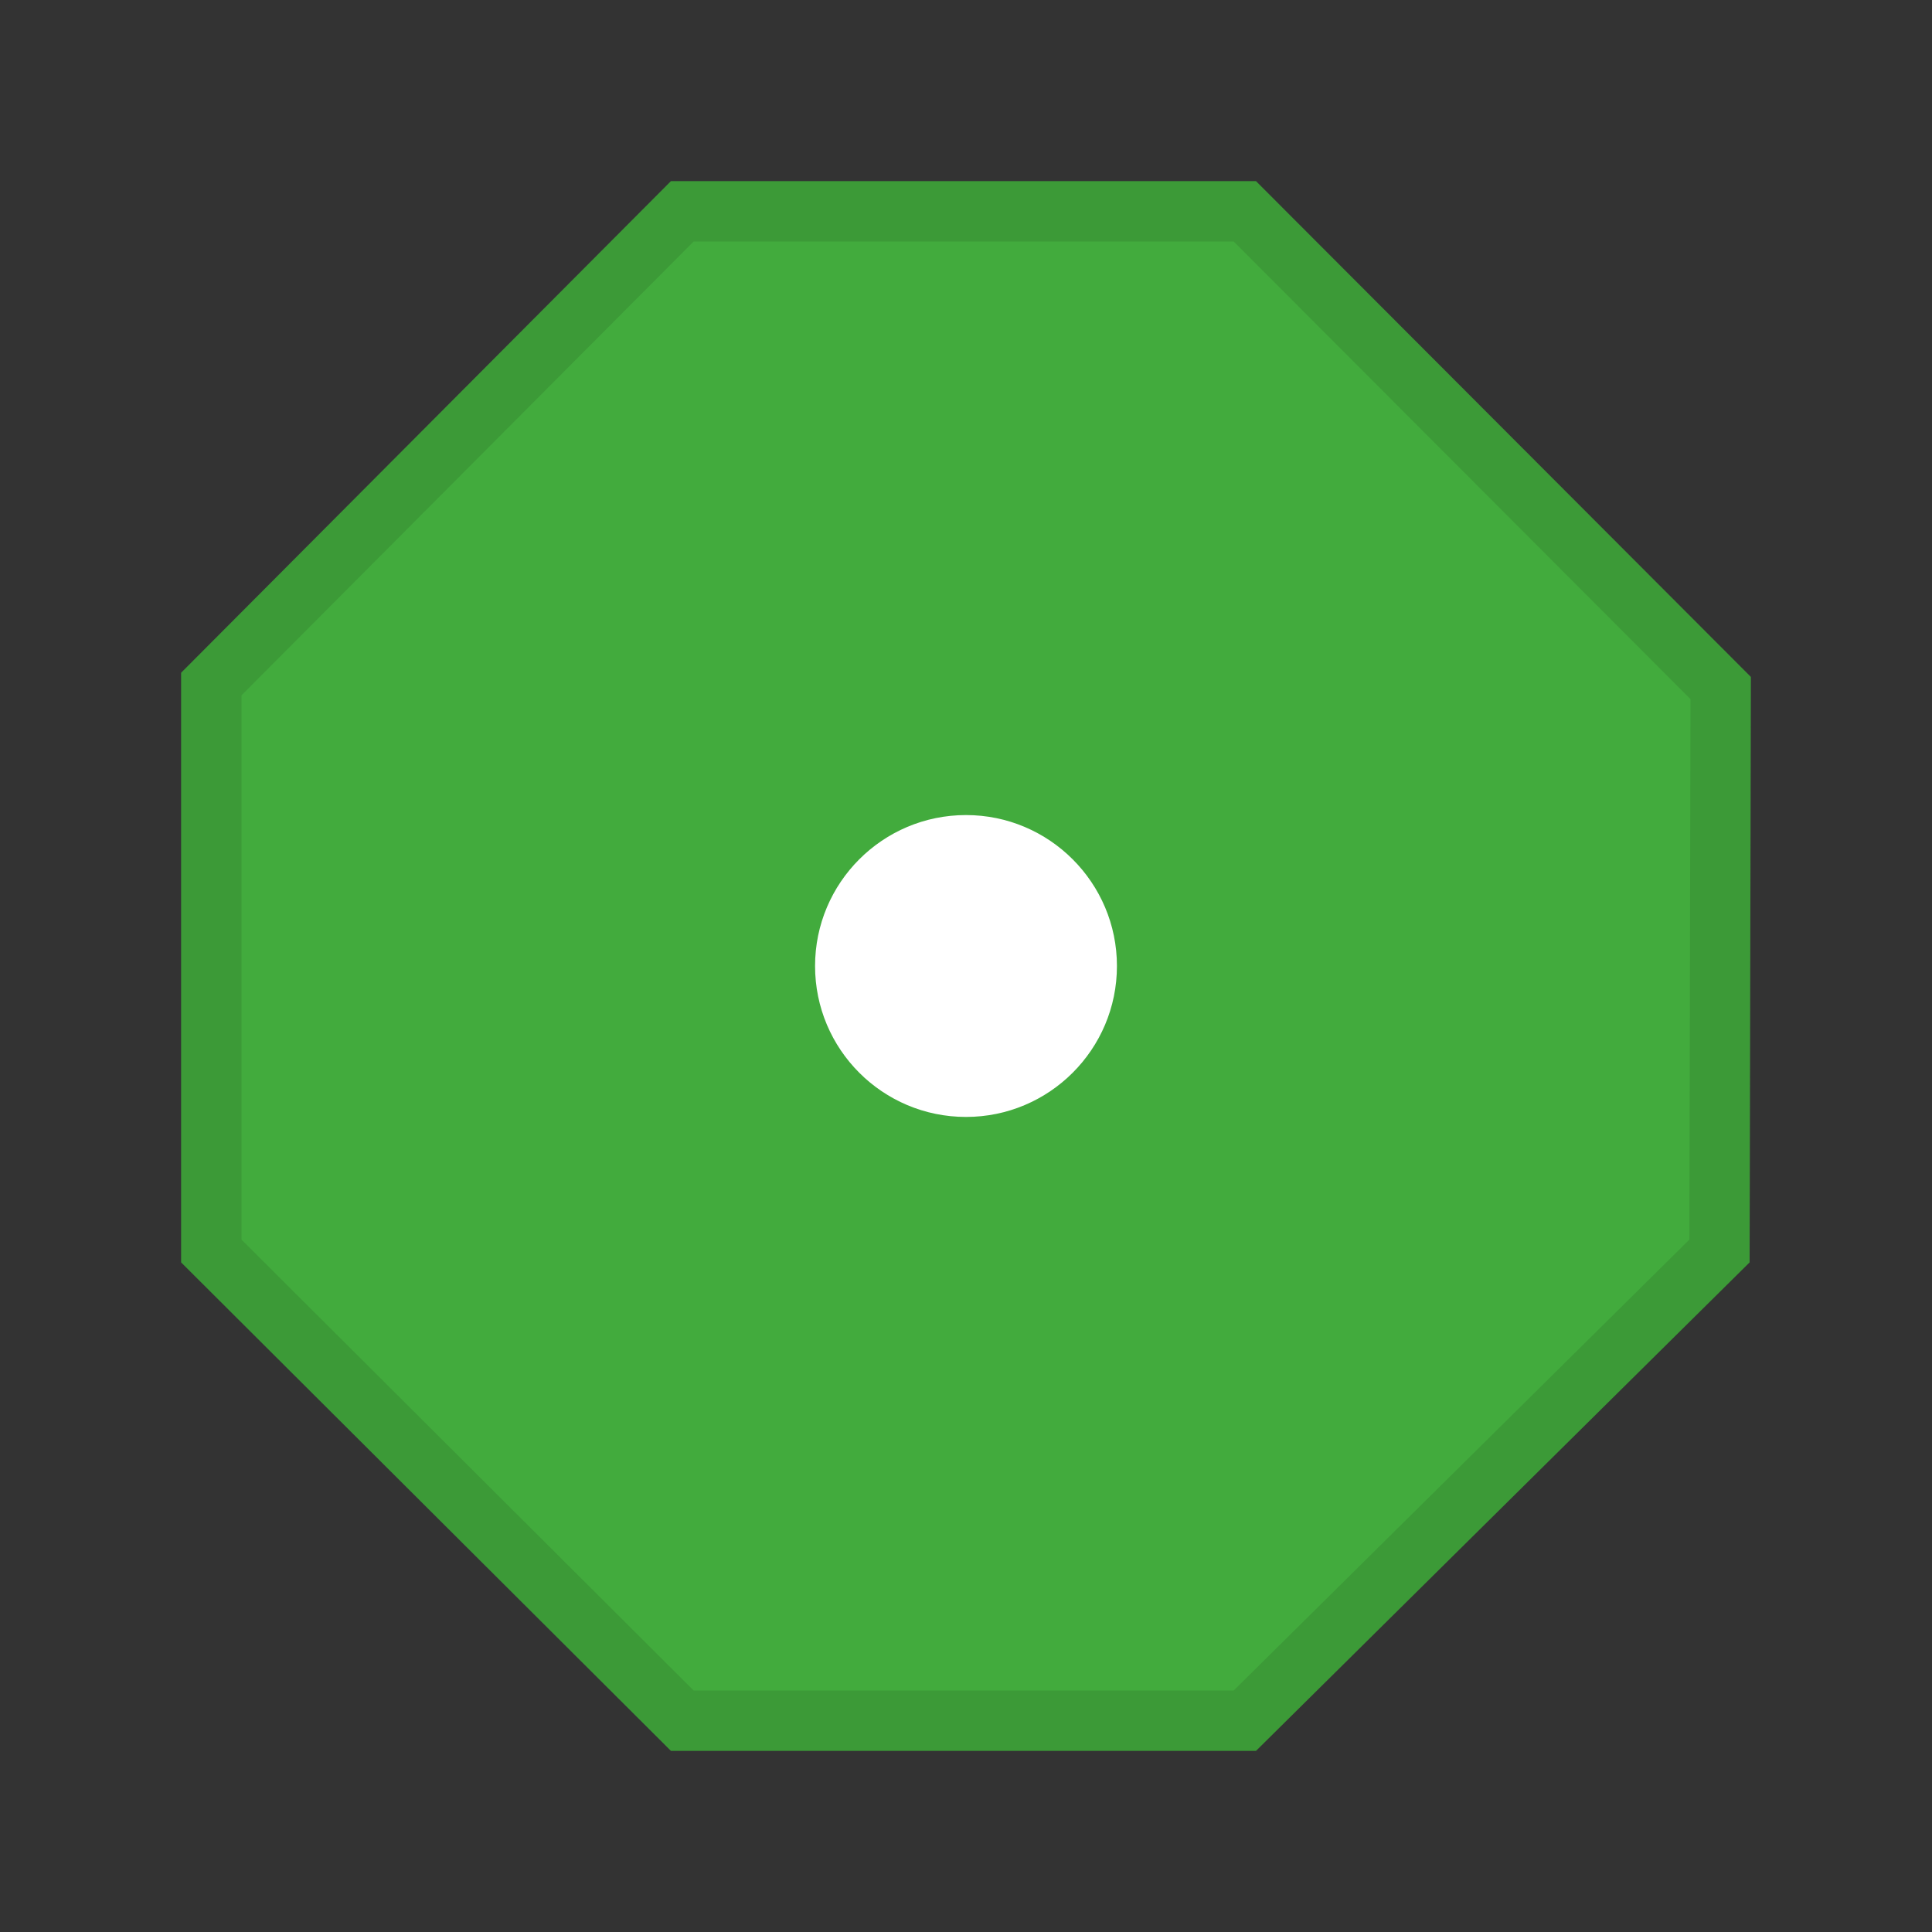 <?xml version="1.0" encoding="UTF-8" standalone="no"?>
<svg width="32px" height="32px" viewBox="0 0 32 32" version="1.1" xmlns="http://www.w3.org/2000/svg" xmlns:xlink="http://www.w3.org/1999/xlink">
    <rect x="0" y="0" width="32" height="32" fill="#333333" stroke="none"/>
    <!-- Generator: Sketch 49.3 (51167) - http://www.bohemiancoding.com/sketch -->
    <title>ShapeOctagon</title>
    <desc>Created with Sketch.</desc>
    <defs></defs>
    <g stroke="none" stroke-width="1" fill="none" fill-rule="evenodd">
        <polygon fill="#42AB3D" points="11.113 3 3 11.143 3 20.909 11.113 29 20.803 29 28.979 20.909 29 11.212 20.803 3"></polygon>
        <path d="M11.113,3 L3,11.143 L3,20.909 L11.113,29 L20.803,29 L28.979,20.909 L29,11.212 L20.803,3 L11.113,3 Z M11.489,4 L4,11.517 L4,20.532 L11.489,28 L20.434,28 L27.981,20.532 L28,11.58 L20.434,4 L11.489,4 Z" fill="#000000" opacity="0.1"></path>
        <path d="M18.5,16 C18.5,14.621 17.379,13.5 16,13.5 C14.619,13.5 13.5,14.621 13.5,16 C13.5,17.381 14.619,18.5 16,18.5 C17.379,18.5 18.5,17.381 18.5,16" fill="#FFFFFF"></path>
    </g>
</svg>